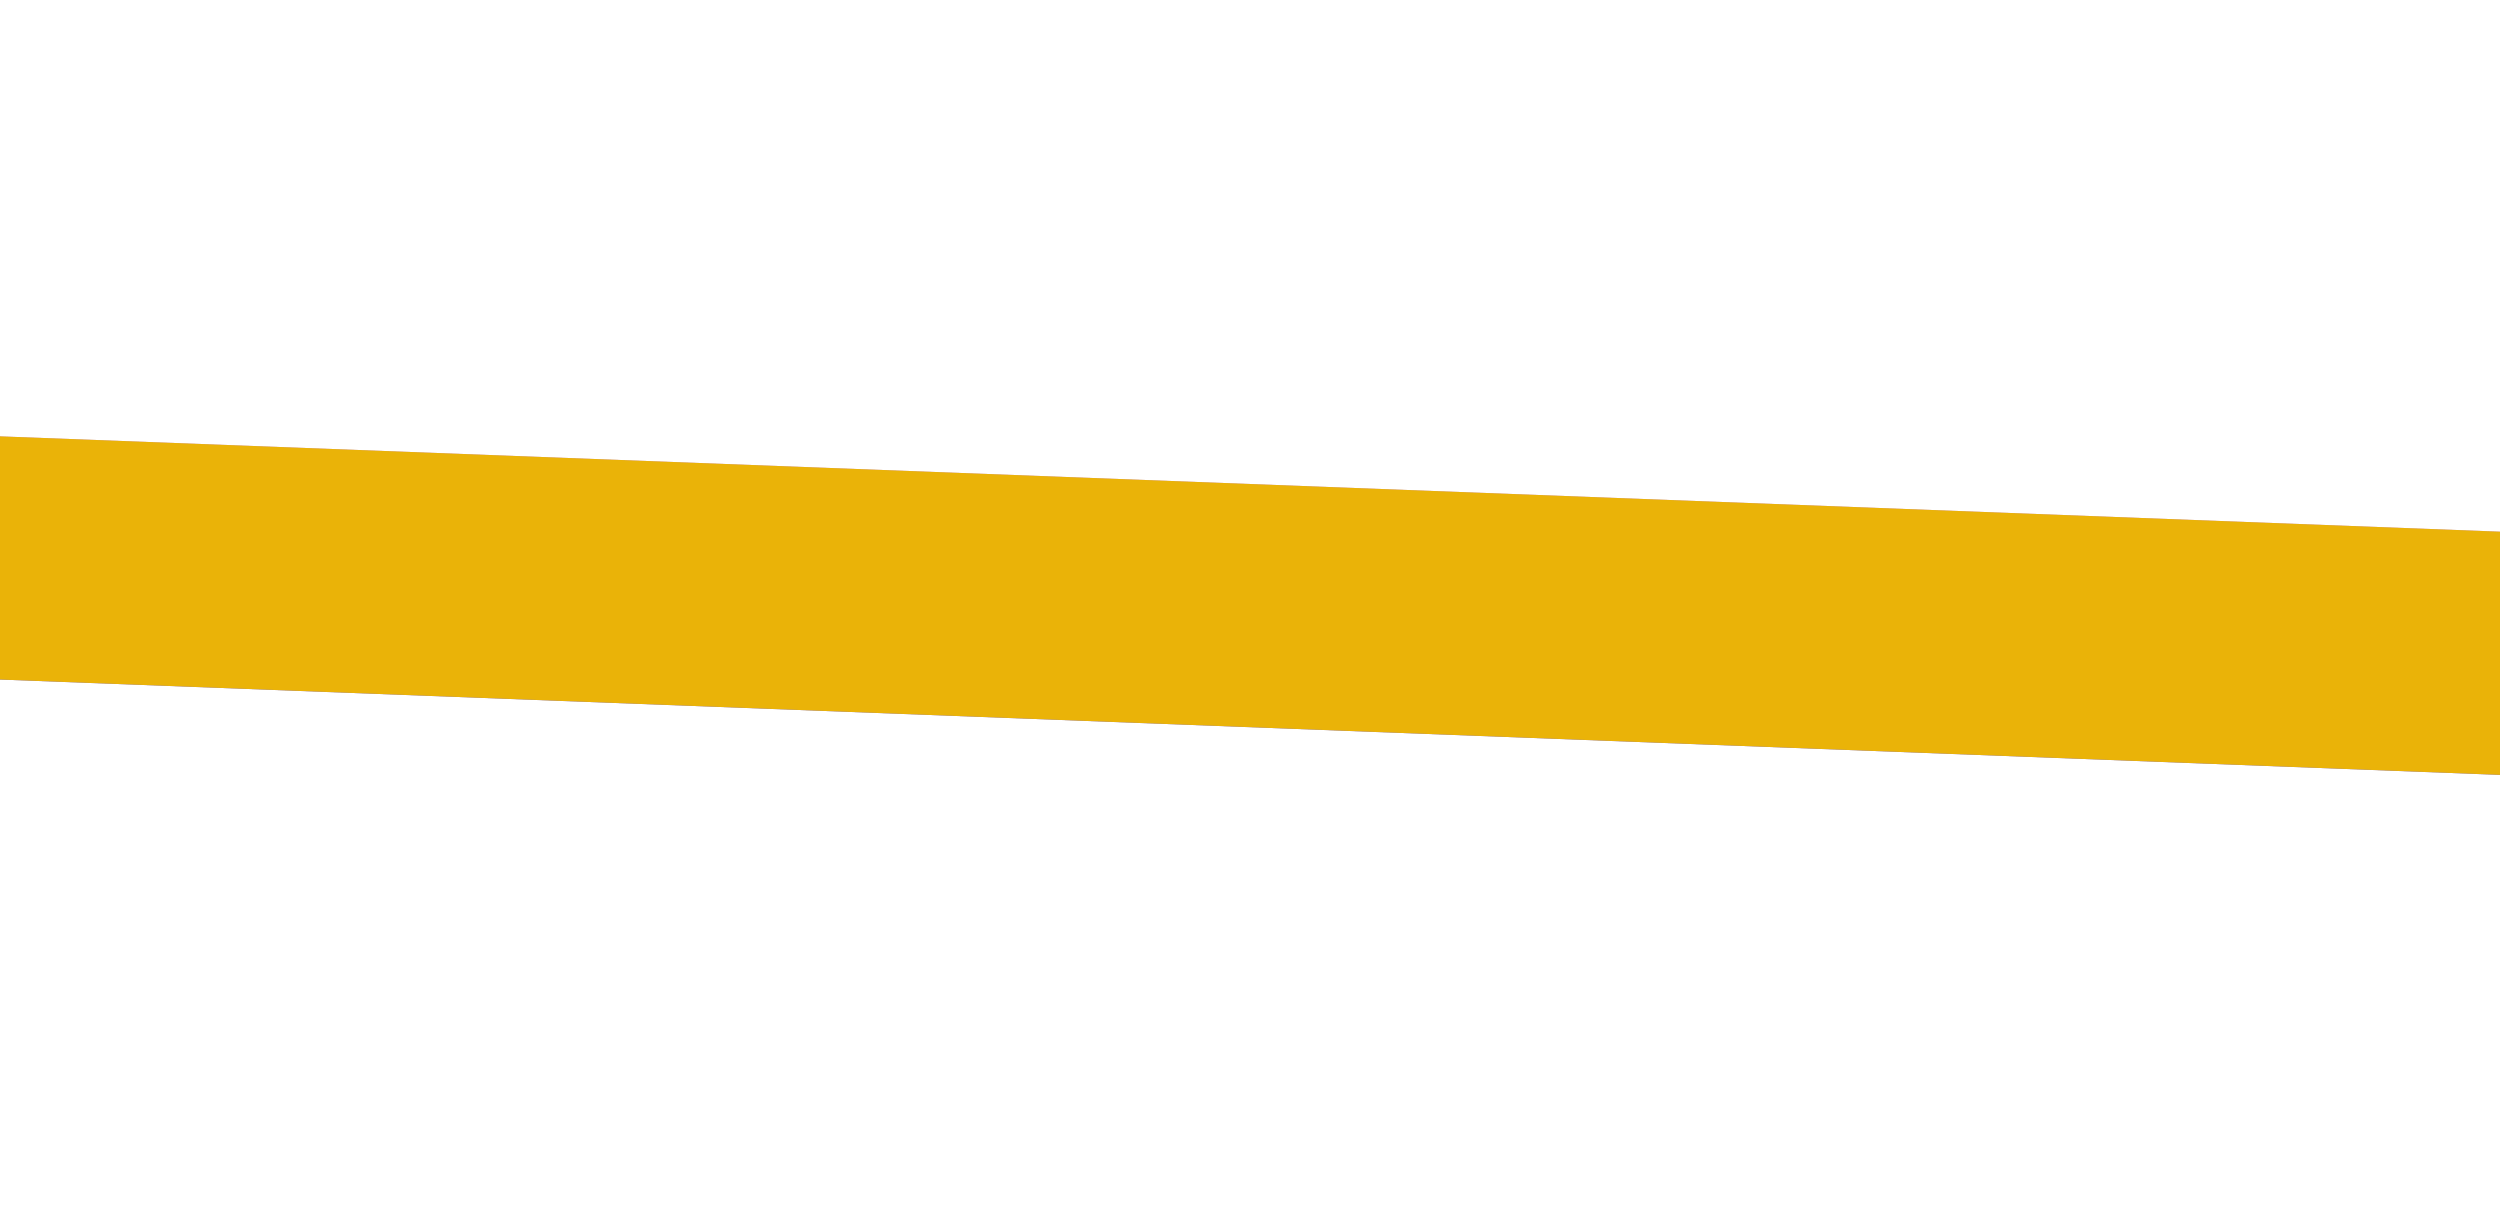 <svg width="1440" height="697" viewBox="0 0 1440 697" fill="none" xmlns="http://www.w3.org/2000/svg">
<g filter="url(#filter0_d_205_45)">
<path d="M-15.928 250.721L1460 307L1455.53 446.928L-20.403 390.649L-15.928 250.721Z" fill="url(#paint0_linear_205_45)"/>
<path d="M-15.928 250.721L1460 307L1455.53 446.928L-20.403 390.649L-15.928 250.721Z" fill="#EAB308"/>
</g>
<defs>
<filter id="filter0_d_205_45" x="-270.403" y="0.721" width="1980.4" height="696.208" filterUnits="userSpaceOnUse" color-interpolation-filters="sRGB">
<feFlood flood-opacity="0" result="BackgroundImageFix"/>
<feColorMatrix in="SourceAlpha" type="matrix" values="0 0 0 0 0 0 0 0 0 0 0 0 0 0 0 0 0 0 127 0" result="hardAlpha"/>
<feOffset/>
<feGaussianBlur stdDeviation="125"/>
<feComposite in2="hardAlpha" operator="out"/>
<feColorMatrix type="matrix" values="0 0 0 0 0 0 0 0 0 0 0 0 0 0 0 0 0 0 0.32 0"/>
<feBlend mode="normal" in2="BackgroundImageFix" result="effect1_dropShadow_205_45"/>
<feBlend mode="normal" in="SourceGraphic" in2="effect1_dropShadow_205_45" result="shape"/>
</filter>
<linearGradient id="paint0_linear_205_45" x1="722.036" y1="278.86" x2="716.702" y2="418.756" gradientUnits="userSpaceOnUse">
<stop stop-color="#CE9FFC"/>
<stop offset="0.505" stop-color="#A582F7"/>
<stop offset="1" stop-color="#7367F0"/>
</linearGradient>
</defs>
</svg>

